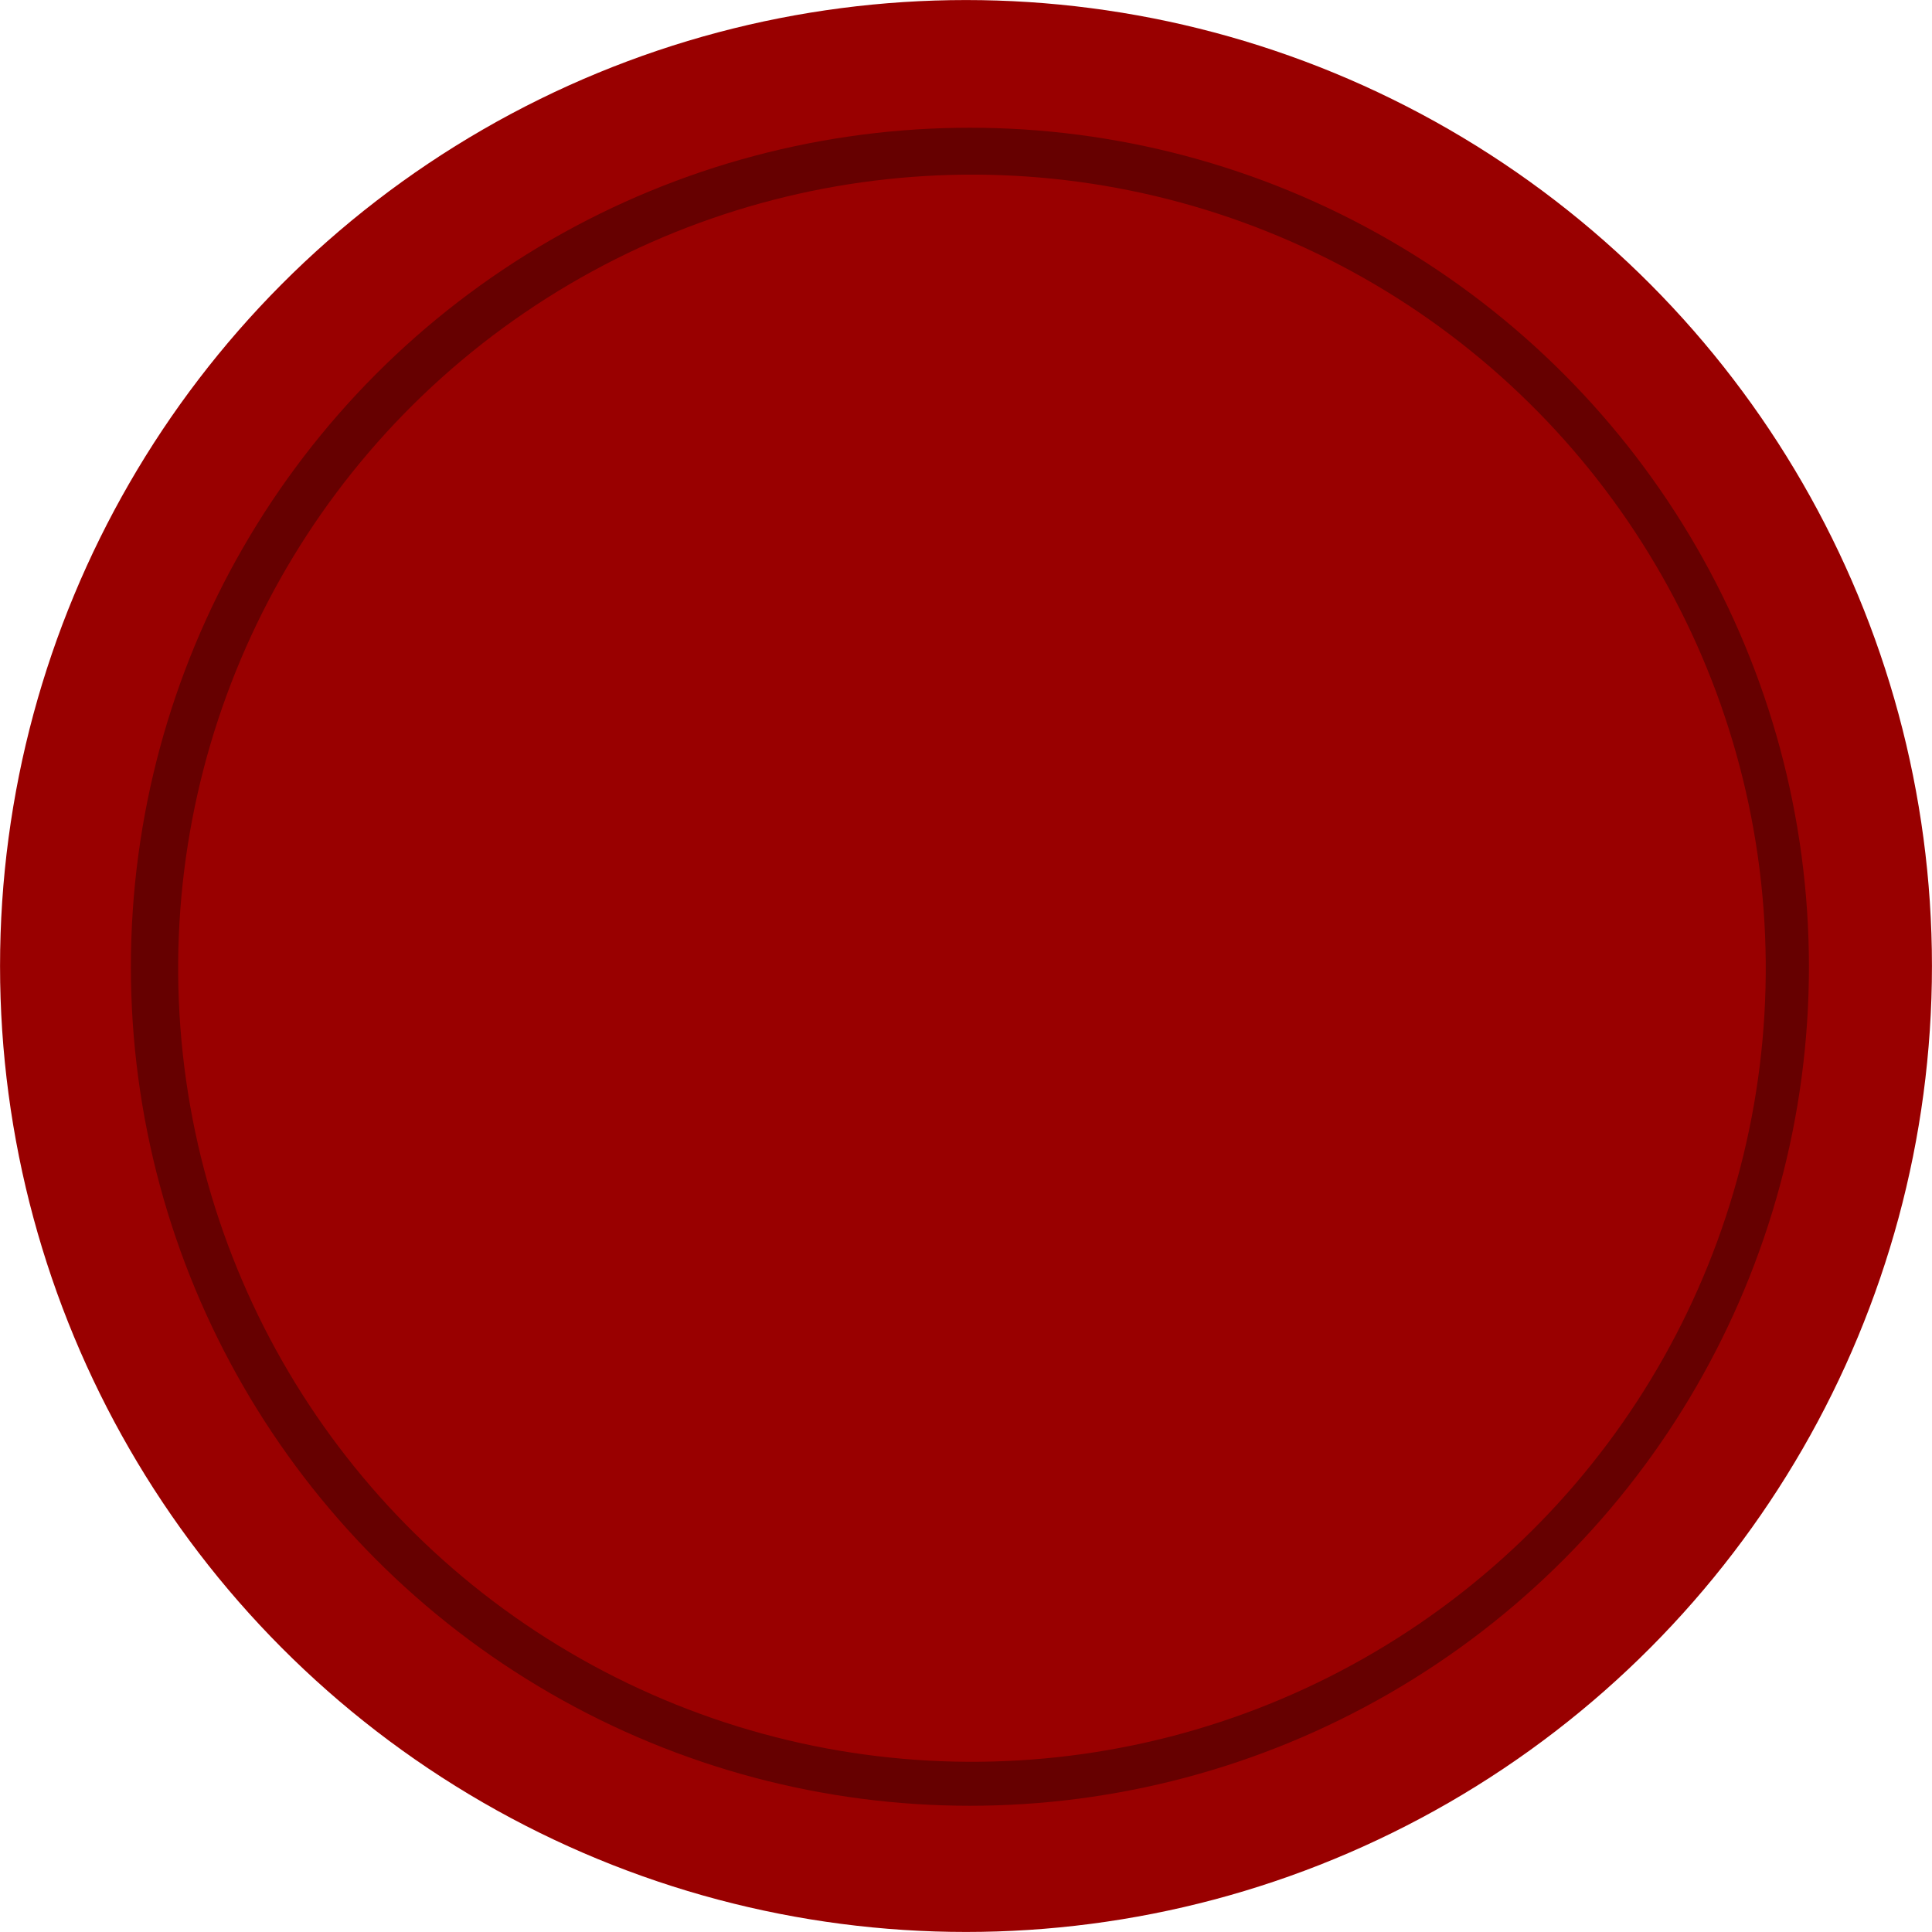 <svg id="Слой_1" data-name="Слой 1" xmlns="http://www.w3.org/2000/svg" viewBox="0 0 440.02 440.02"><defs><style>.cls-1{fill:#900;}.cls-2{fill:#600;}</style></defs><circle class="cls-1" cx="220.01" cy="220.01" r="220"/><circle class="cls-2" cx="220.9" cy="220.18" r="191.09"/><ellipse class="cls-1" cx="937.36" cy="562.5" rx="180.79" ry="180.74" transform="translate(-755.53 -270.12) rotate(-4.3)"/></svg>